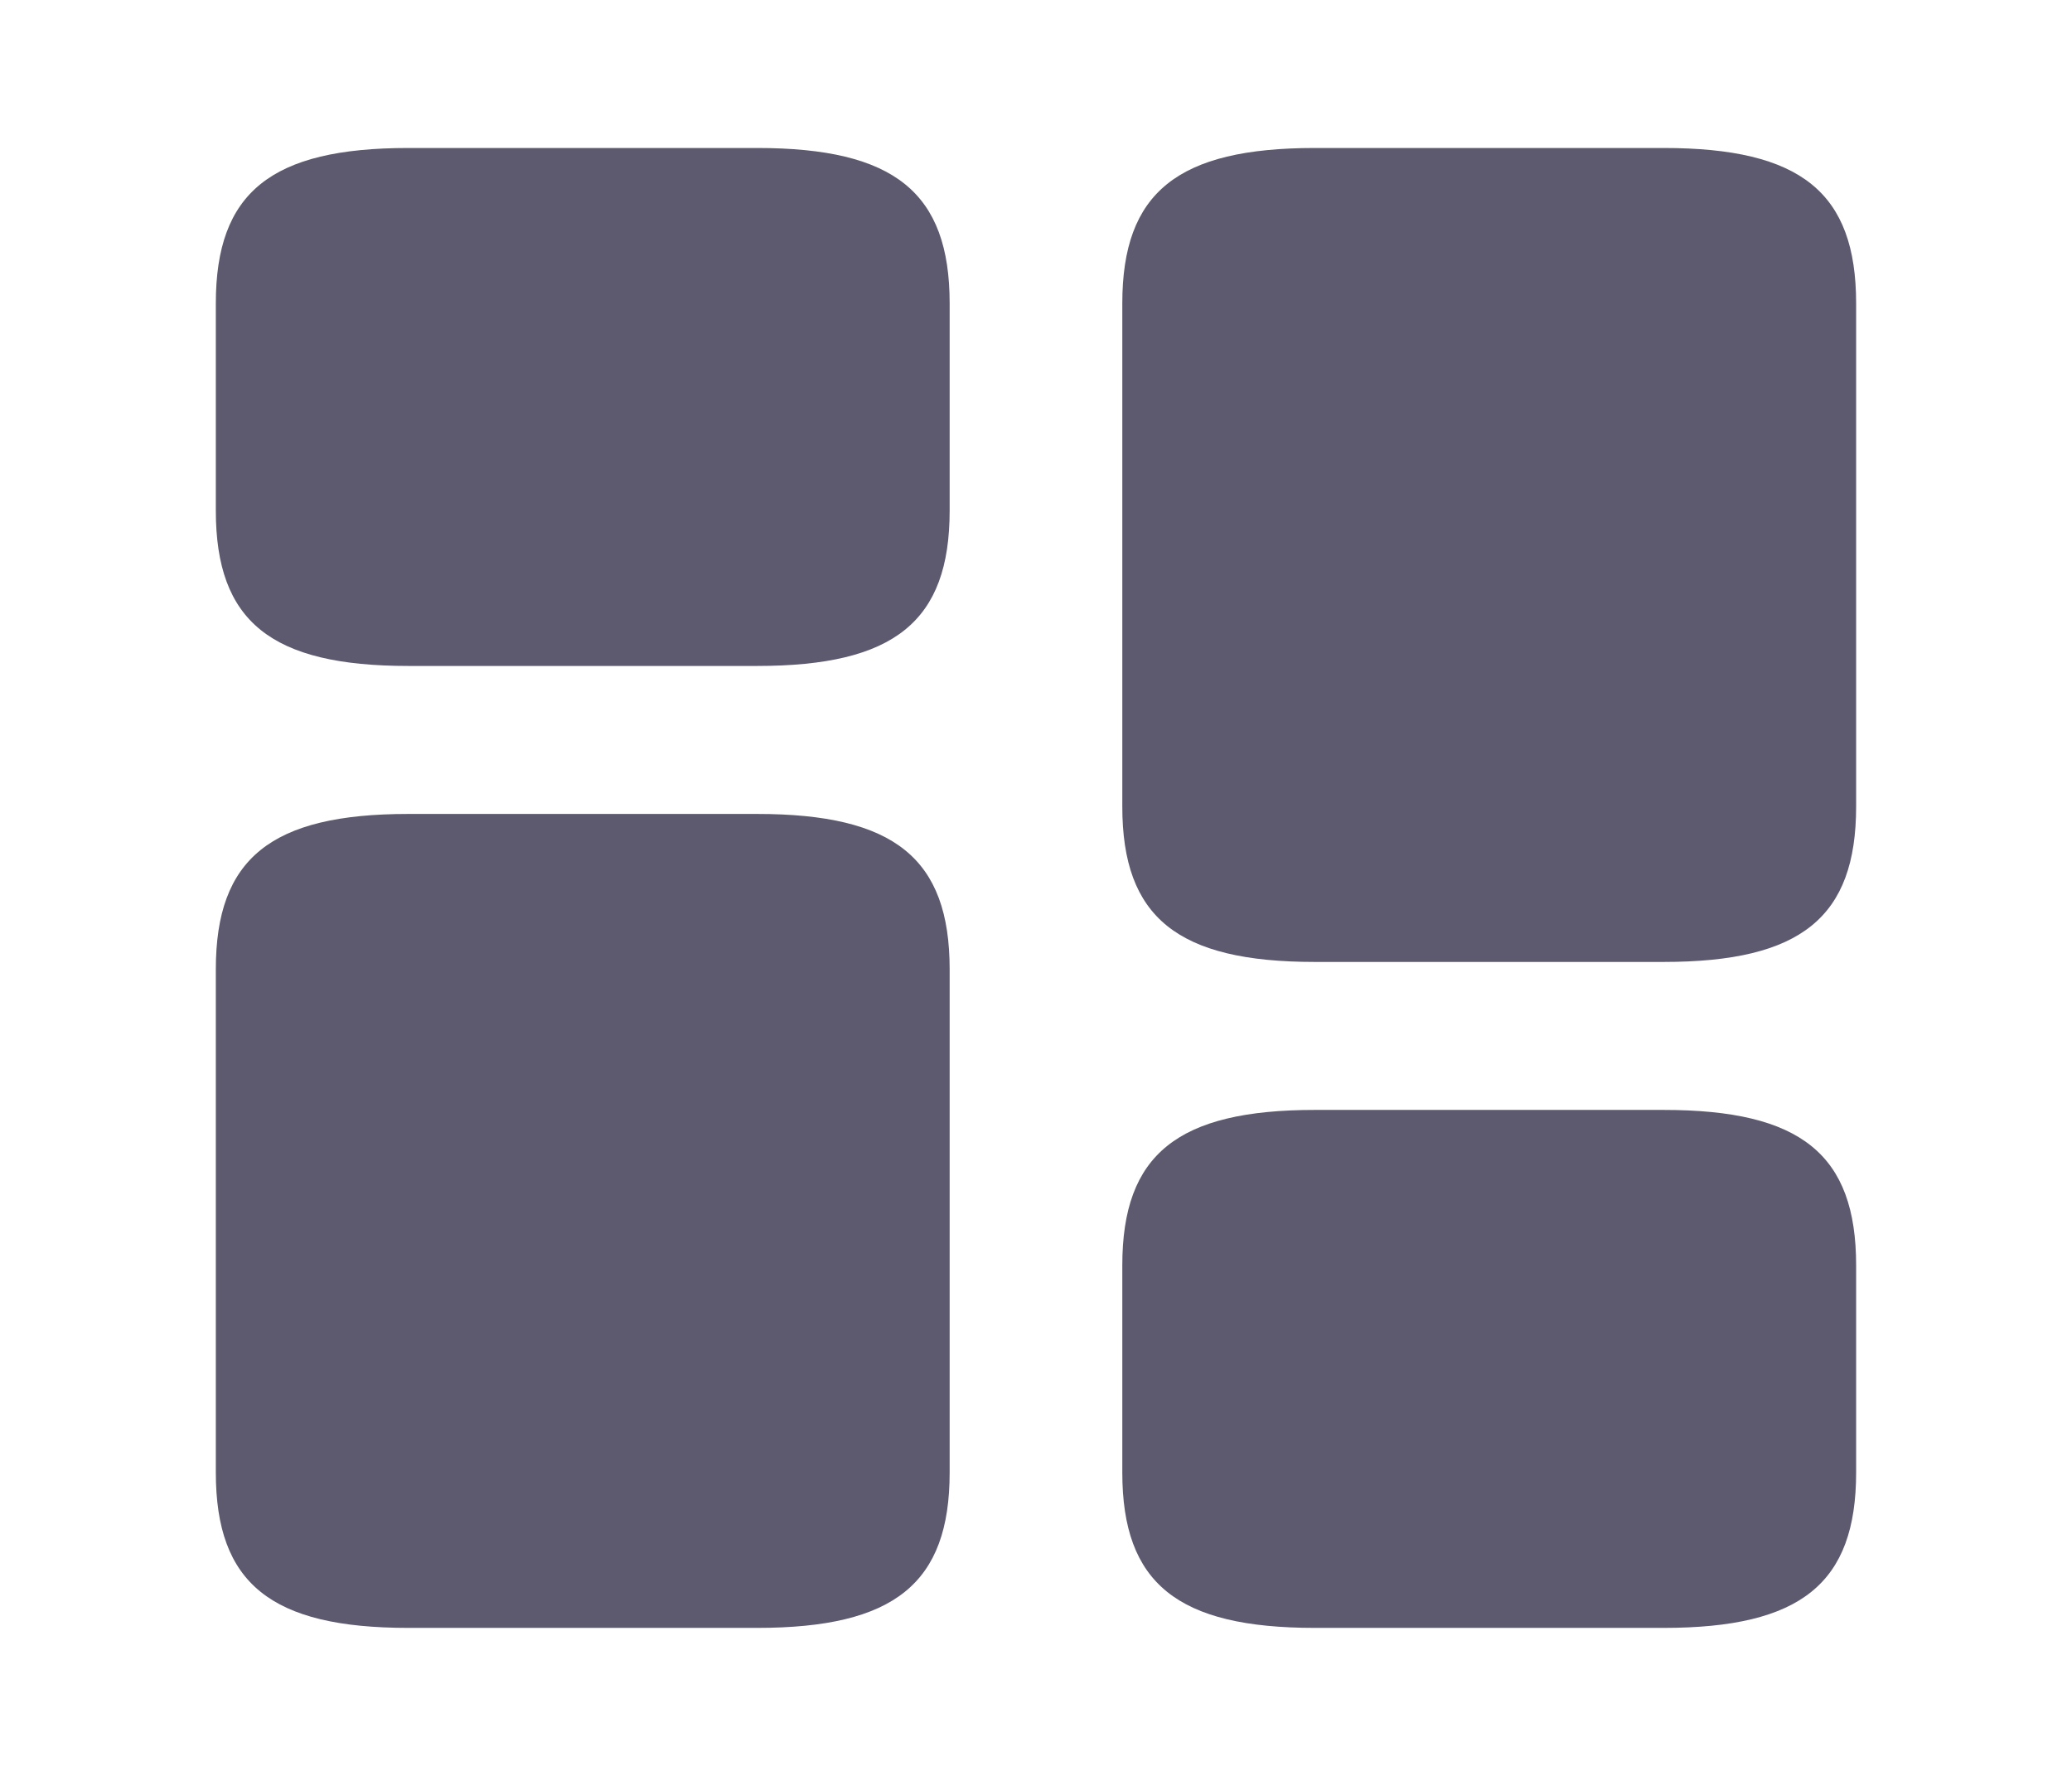 <svg width="49" height="42" viewBox="0 0 49 42" fill="none" xmlns="http://www.w3.org/2000/svg">
<g id="vuesax/bold/element-4">
<g id="element-4">
<path id="Vector" d="M43.895 19.075V7.175C43.895 4.55 42.589 3.5 39.342 3.5H31.094C27.848 3.5 26.541 4.55 26.541 7.175V19.075C26.541 21.7 27.848 22.75 31.094 22.75H39.342C42.589 22.75 43.895 21.7 43.895 19.075Z" fill="#5D5A6F"/>
<path id="Vector_2" d="M22.458 22.925V34.825C22.458 37.45 21.151 38.5 17.905 38.5H9.656C6.41 38.5 5.104 37.45 5.104 34.825V22.925C5.104 20.3 6.41 19.25 9.656 19.25H17.905C21.151 19.25 22.458 20.3 22.458 22.925Z" fill="#5D5A6F"/>
<path id="Vector_3" d="M43.895 34.825V29.925C43.895 27.3 42.589 26.25 39.342 26.25H31.094C27.848 26.25 26.541 27.3 26.541 29.925V34.825C26.541 37.45 27.848 38.5 31.094 38.5H39.342C42.589 38.5 43.895 37.45 43.895 34.825Z" fill="#5D5A6F"/>
<path id="Vector_4" d="M22.458 12.075V7.175C22.458 4.55 21.151 3.5 17.905 3.5H9.656C6.41 3.5 5.104 4.55 5.104 7.175V12.075C5.104 14.7 6.41 15.75 9.656 15.75H17.905C21.151 15.75 22.458 14.7 22.458 12.075Z" fill="#5D5A6F"/>
</g>
</g>
</svg>
